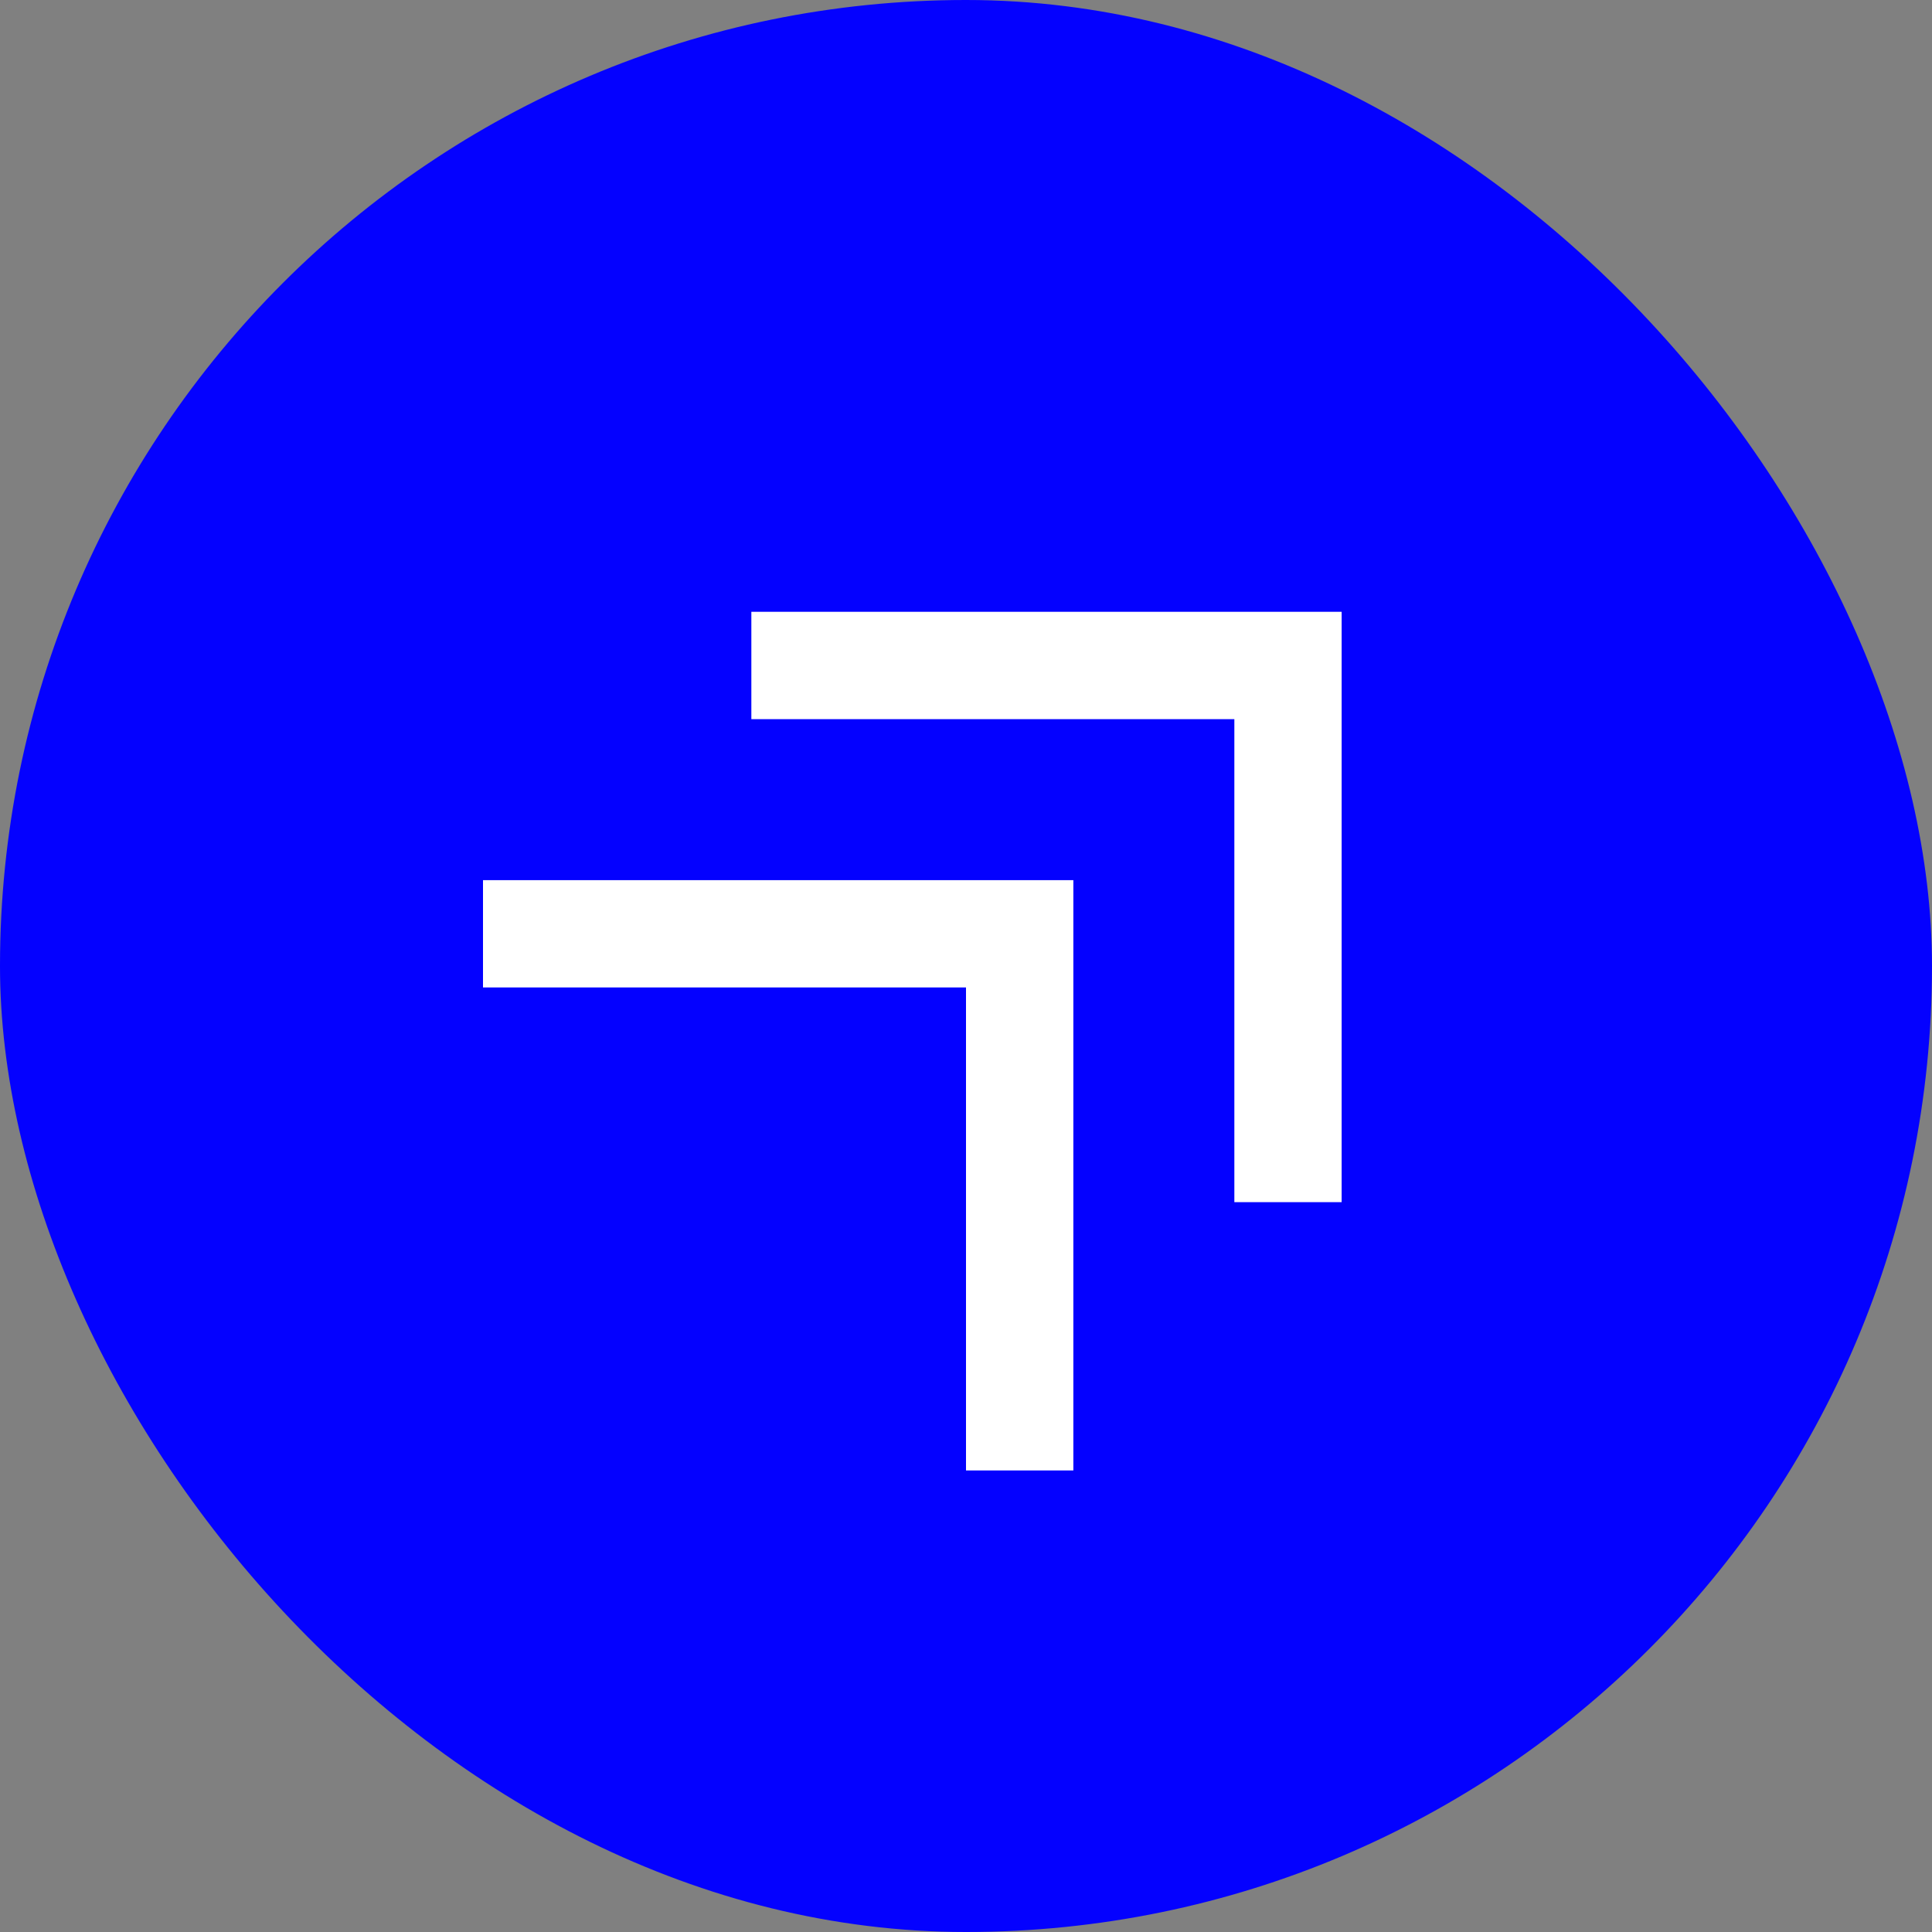 <svg width="30" height="30" viewBox="0 0 30 30" fill="none" xmlns="http://www.w3.org/2000/svg">
<rect x="0" y="0" width="30" height="30" fill="#808080" stroke="none"/>
<rect width="30" height="30" rx="15" fill="#0401FF"/>
<mask id="mask0_53_566" style="mask-type:alpha" maskUnits="userSpaceOnUse" x="5" y="7" width="20" height="20">
<rect x="5" y="7" width="20" height="20" fill="#D9D9D9"/>
</mask>
<g mask="url(#mask0_53_566)">
<path d="M15 22.833V15.333H7.5V13.667H16.667V22.833H15ZM19.167 18.667V11.167H11.667V9.5H20.833V18.667H19.167Z" fill="white"/>
</g>
</svg>
